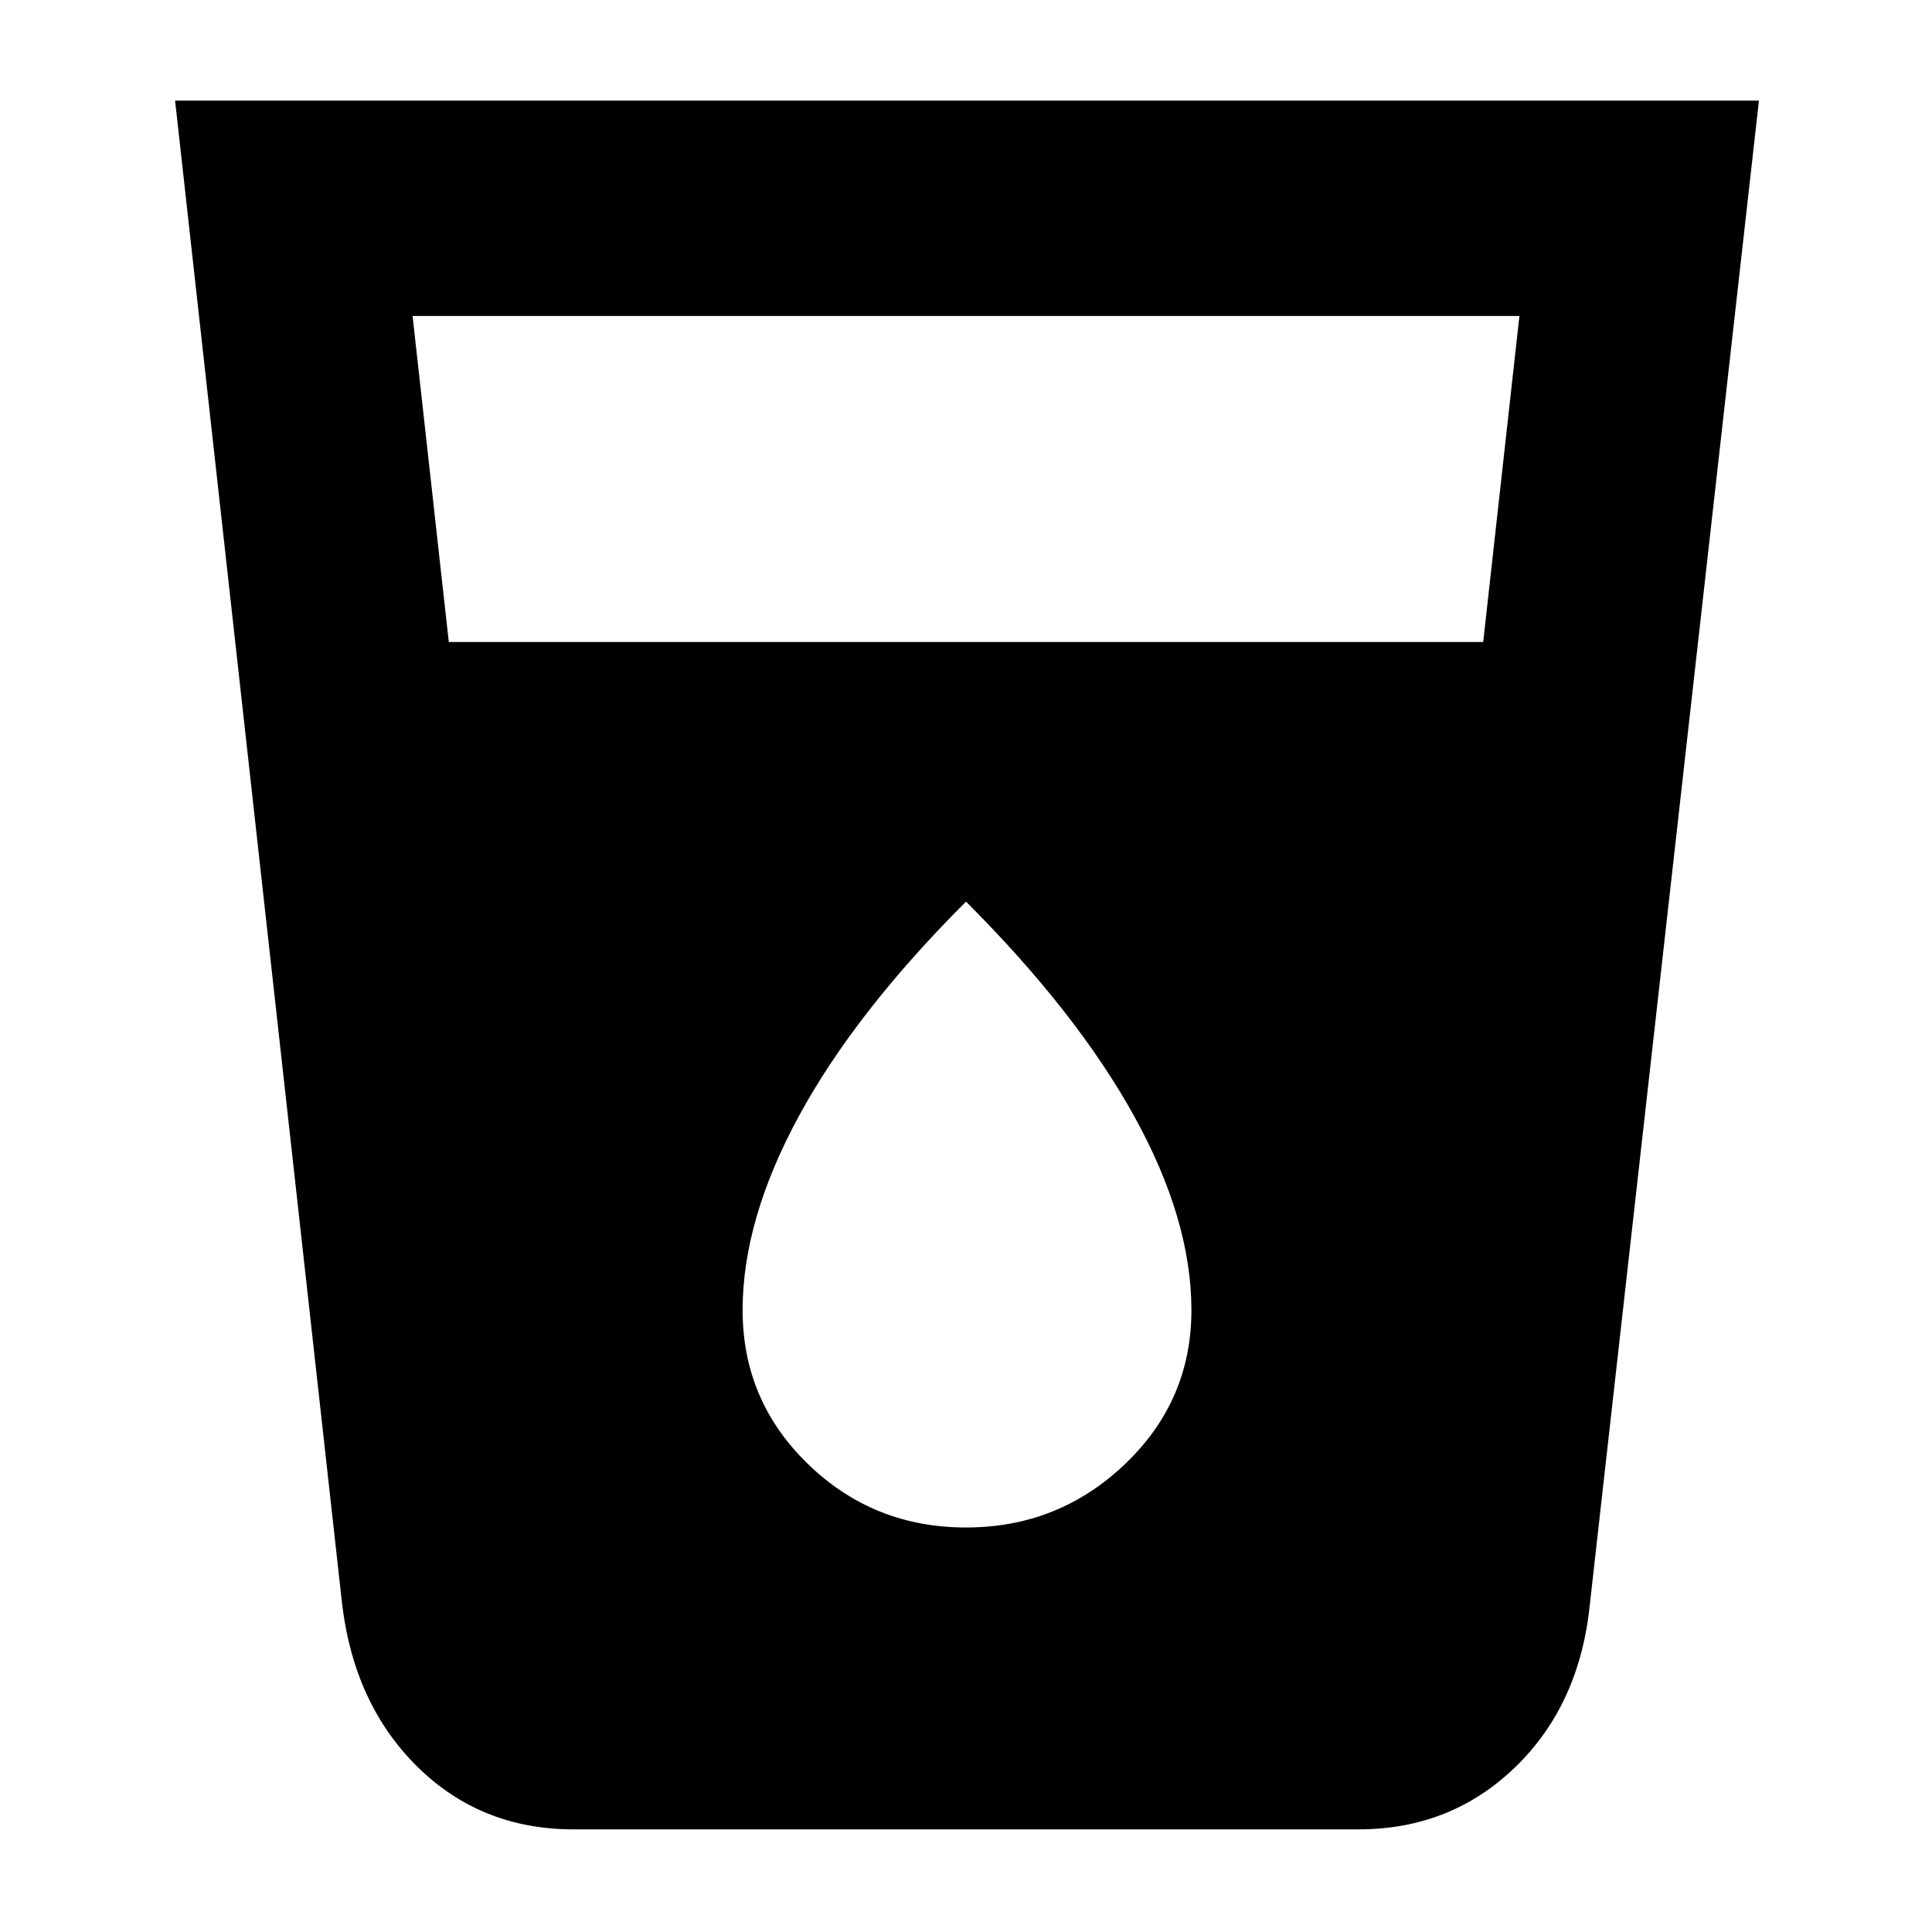 <svg xmlns="http://www.w3.org/2000/svg" height="40" width="40"><path d="M11.875 37.875Q9.958 37.875 8.646 36.583Q7.333 35.292 7.083 33.208L3.625 2.083H36.417L32.917 33.208Q32.708 35.292 31.375 36.583Q30.042 37.875 28.125 37.875ZM9.292 13.292H30.708L31.458 6.542H8.542ZM20 31.625Q21.917 31.625 23.292 30.312Q24.667 29 24.667 27.125Q24.667 25.25 23.479 23.104Q22.292 20.958 20 18.667Q17.708 20.958 16.542 23.104Q15.375 25.25 15.375 27.125Q15.375 29 16.729 30.312Q18.083 31.625 20 31.625Z"/></svg>